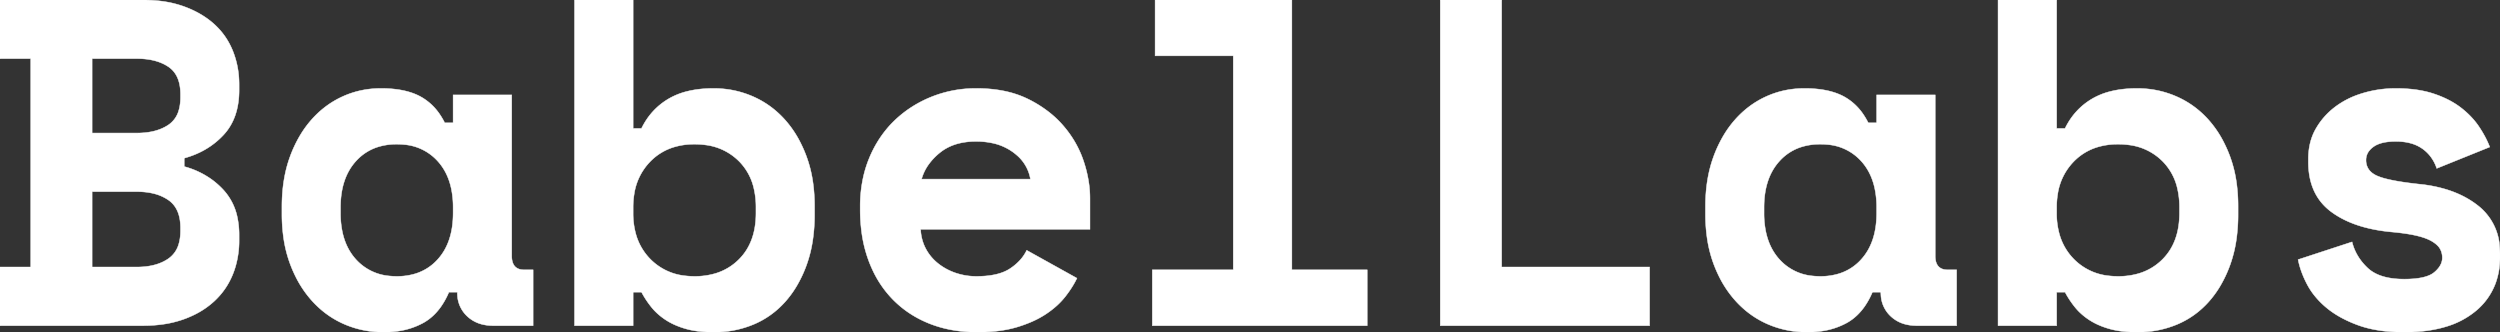 <svg width="5374.011" height="714.007" viewBox="0 0 5374.011 714.007" xmlns="http://www.w3.org/2000/svg"><rect x="0" y="0" width="5374.011" height="714.007" fill="#333333" stroke="none"/><g id="svgGroup" stroke-linecap="round" fill-rule="evenodd" font-size="9pt" stroke="#ffffff" stroke-width="0.25mm" fill="#ffffff" style="stroke:#ffffff;stroke-width:0.25mm;fill:#ffffff"><path d="M 2477 700.002 L 2477 580.002 L 2651 580.002 L 2651 120.002 L 2483 120.002 L 2483 0.002 L 2777 0.002 L 2777 580.002 L 2939 580.002 L 2939 700.002 L 2477 700.002 Z M 5374 546.002 L 5374 552.002 A 163.407 163.407 0 0 1 5364.742 608.14 A 140.992 140.992 0 0 1 5320 670.002 A 179.548 179.548 0 0 1 5258.538 701.947 Q 5219.297 714.002 5168 714.002 A 374.835 374.835 0 0 1 5123.681 711.527 Q 5093.344 707.908 5069 699.002 A 272.618 272.618 0 0 1 5034.178 683.581 Q 5016.137 673.942 5001.914 662.258 A 168.507 168.507 0 0 1 5001 661.502 A 180.603 180.603 0 0 1 4973.959 633.815 A 150.636 150.636 0 0 1 4959.5 611.502 A 217.395 217.395 0 0 1 4946.775 582.707 A 170.557 170.557 0 0 1 4940 558.002 L 5056 520.002 Q 5064 552.002 5089.5 576.002 Q 5115 600.002 5168 600.002 A 239.025 239.025 0 0 0 5189.579 599.103 Q 5210.783 597.172 5223.551 591.095 A 42.727 42.727 0 0 0 5232.5 585.502 A 62.435 62.435 0 0 0 5241.539 576.434 Q 5250 565.822 5250 554.002 Q 5250 544.002 5245.5 535.502 A 31.681 31.681 0 0 0 5240.606 528.761 Q 5237.945 525.908 5234.353 523.178 A 71.458 71.458 0 0 0 5229 519.502 Q 5217 512.002 5196.5 507.002 A 257.87 257.87 0 0 0 5179.648 503.533 Q 5170.58 501.956 5160.065 500.654 A 568.385 568.385 0 0 0 5145 499.002 Q 5061 492.002 5011.5 455.502 Q 4962 419.002 4962 348.002 L 4962 342.002 Q 4962 305.002 4978 277.002 Q 4994 249.002 5020 229.502 A 182.429 182.429 0 0 1 5068.549 203.72 A 213.262 213.262 0 0 1 5080 200.002 Q 5114 190.002 5150 190.002 A 323.529 323.529 0 0 1 5188.083 192.125 Q 5207.373 194.415 5223.979 199.174 A 184.637 184.637 0 0 1 5231.5 201.502 Q 5266 213.002 5290 231.502 Q 5314 250.002 5329 272.502 Q 5344 295.002 5352 316.002 L 5238 362.002 A 85.772 85.772 0 0 0 5222.204 333.366 A 80.717 80.717 0 0 0 5207 319.502 A 80.546 80.546 0 0 0 5179.956 307.408 Q 5166.406 304.002 5150 304.002 A 143.67 143.67 0 0 0 5133.266 304.912 Q 5114.542 307.114 5103.236 314.647 A 42.358 42.358 0 0 0 5102 315.502 A 44.546 44.546 0 0 0 5093.056 323.849 A 31.487 31.487 0 0 0 5086 344.002 A 35.328 35.328 0 0 0 5090.126 361.274 Q 5096.156 372.268 5111 378.502 A 123.15 123.15 0 0 0 5126.062 383.533 Q 5151.293 390.423 5197.528 395.519 A 1093.891 1093.891 0 0 0 5202 396.002 A 299.396 299.396 0 0 1 5259.003 407.332 Q 5293.848 418.087 5320.56 437.412 A 184.385 184.385 0 0 1 5326 441.502 A 121.817 121.817 0 0 1 5373.341 530.704 A 173.476 173.476 0 0 1 5374 546.002 Z M 0 700.002 L 0 574.002 L 66 574.002 L 66 126.002 L 0 126.002 L 0 0.002 L 307 0.002 A 304.83 304.83 0 0 1 351.348 3.078 A 224.574 224.574 0 0 1 395.5 14.002 Q 434 28.002 460.5 52.002 Q 487 76.002 500.5 109.502 A 189.096 189.096 0 0 1 513.787 172.301 A 219.585 219.585 0 0 1 514 182.002 L 514 194.002 Q 514 254.002 480.5 290.002 Q 447 326.002 396 340.002 L 396 358.002 A 181.663 181.663 0 0 1 455.092 385.843 A 169.018 169.018 0 0 1 480.5 408.502 A 124.068 124.068 0 0 1 510.393 468.157 A 178.963 178.963 0 0 1 514 505.002 L 514 517.002 A 198.198 198.198 0 0 1 506.719 571.317 A 179.987 179.987 0 0 1 500.5 589.502 Q 487 623.002 460.5 647.502 A 179.403 179.403 0 0 1 417.302 676.764 A 221.776 221.776 0 0 1 395.5 686.002 A 225.56 225.56 0 0 1 349.951 697.128 A 306.401 306.401 0 0 1 307 700.002 L 0 700.002 Z M 1361 628.002 L 1361 700.002 L 1235 700.002 L 1235 0.002 L 1361 0.002 L 1361 276.002 L 1379 276.002 Q 1399 235.002 1437 212.502 A 150.605 150.605 0 0 1 1478.74 195.984 Q 1497.368 191.498 1519.138 190.376 A 288.896 288.896 0 0 1 1534 190.002 Q 1578 190.002 1617.5 207.002 Q 1657 224.002 1686.5 256.502 A 227.648 227.648 0 0 1 1721.224 307.712 A 283.221 283.221 0 0 1 1733.5 336.002 A 272.559 272.559 0 0 1 1747.885 394.691 A 360.025 360.025 0 0 1 1751 443.002 L 1751 461.002 A 373.749 373.749 0 0 1 1747.265 515.113 A 275.378 275.378 0 0 1 1734 569.002 A 265.699 265.699 0 0 1 1711.448 616.681 A 216.138 216.138 0 0 1 1688 648.502 Q 1659 681.002 1619.5 697.502 A 216.667 216.667 0 0 1 1543.985 713.805 A 250.753 250.753 0 0 1 1534 714.002 Q 1504.3 714.002 1481.467 708.661 A 154.566 154.566 0 0 1 1475 707.002 A 177.308 177.308 0 0 1 1450.272 698.153 A 138.533 138.533 0 0 1 1431.5 688.002 A 138.126 138.126 0 0 1 1409.803 670.745 A 119.324 119.324 0 0 1 1400.5 660.502 Q 1388 645.002 1379 628.002 L 1361 628.002 Z M 4421 628.002 L 4421 700.002 L 4295 700.002 L 4295 0.002 L 4421 0.002 L 4421 276.002 L 4439 276.002 Q 4459 235.002 4497 212.502 A 150.605 150.605 0 0 1 4538.74 195.984 Q 4557.368 191.498 4579.138 190.376 A 288.896 288.896 0 0 1 4594 190.002 Q 4638 190.002 4677.5 207.002 Q 4717 224.002 4746.5 256.502 A 227.648 227.648 0 0 1 4781.224 307.712 A 283.221 283.221 0 0 1 4793.5 336.002 A 272.559 272.559 0 0 1 4807.885 394.691 A 360.025 360.025 0 0 1 4811 443.002 L 4811 461.002 A 373.749 373.749 0 0 1 4807.265 515.113 A 275.378 275.378 0 0 1 4794 569.002 A 265.699 265.699 0 0 1 4771.448 616.681 A 216.138 216.138 0 0 1 4748 648.502 Q 4719 681.002 4679.5 697.502 A 216.667 216.667 0 0 1 4603.985 713.805 A 250.753 250.753 0 0 1 4594 714.002 Q 4564.3 714.002 4541.467 708.661 A 154.566 154.566 0 0 1 4535 707.002 A 177.308 177.308 0 0 1 4510.272 698.153 A 138.533 138.533 0 0 1 4491.5 688.002 A 138.126 138.126 0 0 1 4469.803 670.745 A 119.324 119.324 0 0 1 4460.5 660.502 Q 4448 645.002 4439 628.002 L 4421 628.002 Z M 2343 493.002 L 1979 493.002 A 98.422 98.422 0 0 0 1986.739 527.635 A 93.81 93.81 0 0 0 1989.5 533.502 Q 1999 552.002 2015.5 565.502 A 122.734 122.734 0 0 0 2050.171 585.294 A 139.864 139.864 0 0 0 2053.5 586.502 A 137.098 137.098 0 0 0 2098.813 594.002 A 153.561 153.561 0 0 0 2099 594.002 Q 2146 594.002 2171 577.502 A 114.711 114.711 0 0 0 2191.217 560.758 A 88.568 88.568 0 0 0 2207 538.002 L 2315 598.002 Q 2306.141 616.705 2290.498 636.862 A 292.855 292.855 0 0 1 2290 637.502 A 158.594 158.594 0 0 1 2267.651 660.612 A 204.51 204.51 0 0 1 2248.5 675.002 A 197.984 197.984 0 0 1 2219.279 690.938 Q 2204.18 697.674 2186.5 703.002 Q 2153.636 712.906 2110.638 713.893 A 420.194 420.194 0 0 1 2101 714.002 A 302.154 302.154 0 0 1 2039.592 707.986 A 250.861 250.861 0 0 1 1999 696.002 Q 1953 678.002 1919.5 644.002 A 227.927 227.927 0 0 1 1874.965 578.85 A 271.282 271.282 0 0 1 1867.5 561.002 A 282.065 282.065 0 0 1 1852.053 498.232 A 367.143 367.143 0 0 1 1849 450.002 L 1849 444.002 A 289.498 289.498 0 0 1 1855.875 379.84 A 245.277 245.277 0 0 1 1868.5 340.002 A 242.288 242.288 0 0 1 1905.906 277.377 A 222.832 222.832 0 0 1 1922 260.002 Q 1956 227.002 2001.5 208.502 A 255.531 255.531 0 0 1 2095.756 190.02 A 290.63 290.63 0 0 1 2099 190.002 A 305.229 305.229 0 0 1 2150.677 194.156 Q 2180.509 199.282 2205.282 210.734 A 187.919 187.919 0 0 1 2209 212.502 A 255.461 255.461 0 0 1 2257.984 243.451 A 216.516 216.516 0 0 1 2285 269.502 Q 2315 304.002 2329 345.502 A 269.035 269.035 0 0 1 2340.99 396.089 A 227.059 227.059 0 0 1 2343 426.002 L 2343 493.002 Z M 3096 700.002 L 3096 0.002 L 3228 0.002 L 3228 574.002 L 3546 574.002 L 3546 700.002 L 3096 700.002 Z M 983 628.002 L 965 628.002 A 167.529 167.529 0 0 1 947.75 659.385 Q 933.023 680.165 913.164 692.123 A 105.297 105.297 0 0 1 909 694.502 A 159.797 159.797 0 0 1 856.582 711.698 A 209.012 209.012 0 0 1 825 714.002 Q 780 714.002 740.5 697.002 Q 701 680.002 671 647.002 A 231.799 231.799 0 0 1 634.333 592.332 A 282.361 282.361 0 0 1 623.5 567.002 A 272.559 272.559 0 0 1 609.115 508.313 A 360.025 360.025 0 0 1 606 460.002 L 606 444.002 Q 606 385.002 623 338.002 A 270.156 270.156 0 0 1 645.922 289.557 A 222.81 222.81 0 0 1 669 258.002 Q 698 225.002 736.5 207.502 Q 775 190.002 819 190.002 A 255.399 255.399 0 0 1 853.015 192.129 Q 883.172 196.19 904.5 208.002 A 119.257 119.257 0 0 1 945.481 245.995 A 155.257 155.257 0 0 1 956 264.002 L 974 264.002 L 974 204.002 L 1100 204.002 L 1100 550.002 A 48.561 48.561 0 0 0 1101.201 561.324 Q 1105.695 580.002 1127 580.002 L 1146 580.002 L 1146 700.002 L 1060 700.002 A 94.319 94.319 0 0 1 1034.551 696.733 A 71.806 71.806 0 0 1 1004.5 680.002 A 66.481 66.481 0 0 1 983.189 633.897 A 90.477 90.477 0 0 1 983 628.002 Z M 4043 628.002 L 4025 628.002 A 167.529 167.529 0 0 1 4007.75 659.385 Q 3993.023 680.165 3973.164 692.123 A 105.297 105.297 0 0 1 3969 694.502 A 159.797 159.797 0 0 1 3916.582 711.698 A 209.012 209.012 0 0 1 3885 714.002 Q 3840 714.002 3800.5 697.002 Q 3761 680.002 3731 647.002 A 231.799 231.799 0 0 1 3694.333 592.332 A 282.361 282.361 0 0 1 3683.5 567.002 A 272.559 272.559 0 0 1 3669.115 508.313 A 360.025 360.025 0 0 1 3666 460.002 L 3666 444.002 Q 3666 385.002 3683 338.002 A 270.156 270.156 0 0 1 3705.922 289.557 A 222.81 222.81 0 0 1 3729 258.002 Q 3758 225.002 3796.5 207.502 Q 3835 190.002 3879 190.002 A 255.399 255.399 0 0 1 3913.015 192.129 Q 3943.172 196.19 3964.5 208.002 A 119.257 119.257 0 0 1 4005.481 245.995 A 155.257 155.257 0 0 1 4016 264.002 L 4034 264.002 L 4034 204.002 L 4160 204.002 L 4160 550.002 A 48.561 48.561 0 0 0 4161.201 561.324 Q 4165.695 580.002 4187 580.002 L 4206 580.002 L 4206 700.002 L 4120 700.002 A 94.319 94.319 0 0 1 4094.551 696.733 A 71.806 71.806 0 0 1 4064.5 680.002 A 66.481 66.481 0 0 1 4043.189 633.897 A 90.477 90.477 0 0 1 4043 628.002 Z M 1625 458.002 L 1625 446.002 A 175.509 175.509 0 0 0 1620.286 404.143 A 120.201 120.201 0 0 0 1588.5 346.502 A 122.883 122.883 0 0 0 1516.04 311.508 A 170.652 170.652 0 0 0 1493 310.002 A 150.783 150.783 0 0 0 1448.825 316.176 A 118.996 118.996 0 0 0 1397.5 347.502 A 126.594 126.594 0 0 0 1363.281 416.971 A 177.674 177.674 0 0 0 1361 446.002 L 1361 458.002 A 165.698 165.698 0 0 0 1366.569 502.073 A 123.757 123.757 0 0 0 1397.5 556.502 A 122.297 122.297 0 0 0 1473.383 592.894 A 168.9 168.9 0 0 0 1493 594.002 A 155.143 155.143 0 0 0 1536.444 588.208 A 119.664 119.664 0 0 0 1588.5 557.502 Q 1625 521.002 1625 458.002 Z M 4685 458.002 L 4685 446.002 A 175.509 175.509 0 0 0 4680.286 404.143 A 120.201 120.201 0 0 0 4648.5 346.502 A 122.883 122.883 0 0 0 4576.04 311.508 A 170.652 170.652 0 0 0 4553 310.002 A 150.783 150.783 0 0 0 4508.825 316.176 A 118.996 118.996 0 0 0 4457.5 347.502 A 126.594 126.594 0 0 0 4423.281 416.971 A 177.674 177.674 0 0 0 4421 446.002 L 4421 458.002 A 165.698 165.698 0 0 0 4426.569 502.073 A 123.757 123.757 0 0 0 4457.5 556.502 A 122.297 122.297 0 0 0 4533.383 592.894 A 168.9 168.9 0 0 0 4553 594.002 A 155.143 155.143 0 0 0 4596.444 588.208 A 119.664 119.664 0 0 0 4648.5 557.502 Q 4685 521.002 4685 458.002 Z M 974 458.002 L 974 446.002 A 194.192 194.192 0 0 0 969.921 404.981 Q 962.398 370.17 941 346.502 A 109.039 109.039 0 0 0 868.843 310.806 A 152.084 152.084 0 0 0 853 310.002 A 134.344 134.344 0 0 0 813.388 315.572 A 106.215 106.215 0 0 0 765 346.502 Q 732 383.002 732 446.002 L 732 458.002 A 194.192 194.192 0 0 0 736.079 499.024 Q 743.602 533.834 765 557.502 A 109.039 109.039 0 0 0 837.157 593.198 A 152.084 152.084 0 0 0 853 594.002 A 134.344 134.344 0 0 0 892.612 588.433 A 106.215 106.215 0 0 0 941 557.502 Q 974 521.002 974 458.002 Z M 4034 458.002 L 4034 446.002 A 194.192 194.192 0 0 0 4029.921 404.981 Q 4022.398 370.17 4001 346.502 A 109.039 109.039 0 0 0 3928.843 310.806 A 152.084 152.084 0 0 0 3913 310.002 A 134.344 134.344 0 0 0 3873.388 315.572 A 106.215 106.215 0 0 0 3825 346.502 Q 3792 383.002 3792 446.002 L 3792 458.002 A 194.192 194.192 0 0 0 3796.079 499.024 Q 3803.602 533.834 3825 557.502 A 109.039 109.039 0 0 0 3897.157 593.198 A 152.084 152.084 0 0 0 3913 594.002 A 134.344 134.344 0 0 0 3952.612 588.433 A 106.215 106.215 0 0 0 4001 557.502 Q 4034 521.002 4034 458.002 Z M 198 412.002 L 198 574.002 L 294 574.002 Q 327.592 574.002 350.949 562.488 A 86.831 86.831 0 0 0 362 556.002 A 56.925 56.925 0 0 0 384.267 524.385 Q 388 511.916 388 496.002 L 388 490.002 Q 388 461.765 376.248 444.376 A 54.412 54.412 0 0 0 362 430.002 A 95.099 95.099 0 0 0 331.468 416.363 Q 314.672 412.002 294 412.002 L 198 412.002 Z M 198 126.002 L 198 286.002 L 294 286.002 A 164.671 164.671 0 0 0 322.121 283.742 Q 345.344 279.713 362 268.502 A 55.252 55.252 0 0 0 384.033 238.076 Q 387.008 228.575 387.752 216.972 A 124.612 124.612 0 0 0 388 209.002 L 388 203.002 Q 388 175.654 376.976 158.693 A 52.891 52.891 0 0 0 362 143.502 Q 339.263 128.198 304.289 126.278 A 187.697 187.697 0 0 0 294 126.002 L 198 126.002 Z M 1981 385.002 L 2215 385.002 A 86.659 86.659 0 0 0 2184.977 332.94 A 115.532 115.532 0 0 0 2177.5 327.002 A 116.085 116.085 0 0 0 2132.982 307.512 A 165.419 165.419 0 0 0 2098 304.002 A 153.844 153.844 0 0 0 2064.531 307.447 Q 2038.75 313.19 2020 328.502 A 130.831 130.831 0 0 0 1997.285 352.027 A 101.472 101.472 0 0 0 1981 385.002 Z" vector-effect="non-scaling-stroke"/></g></svg>